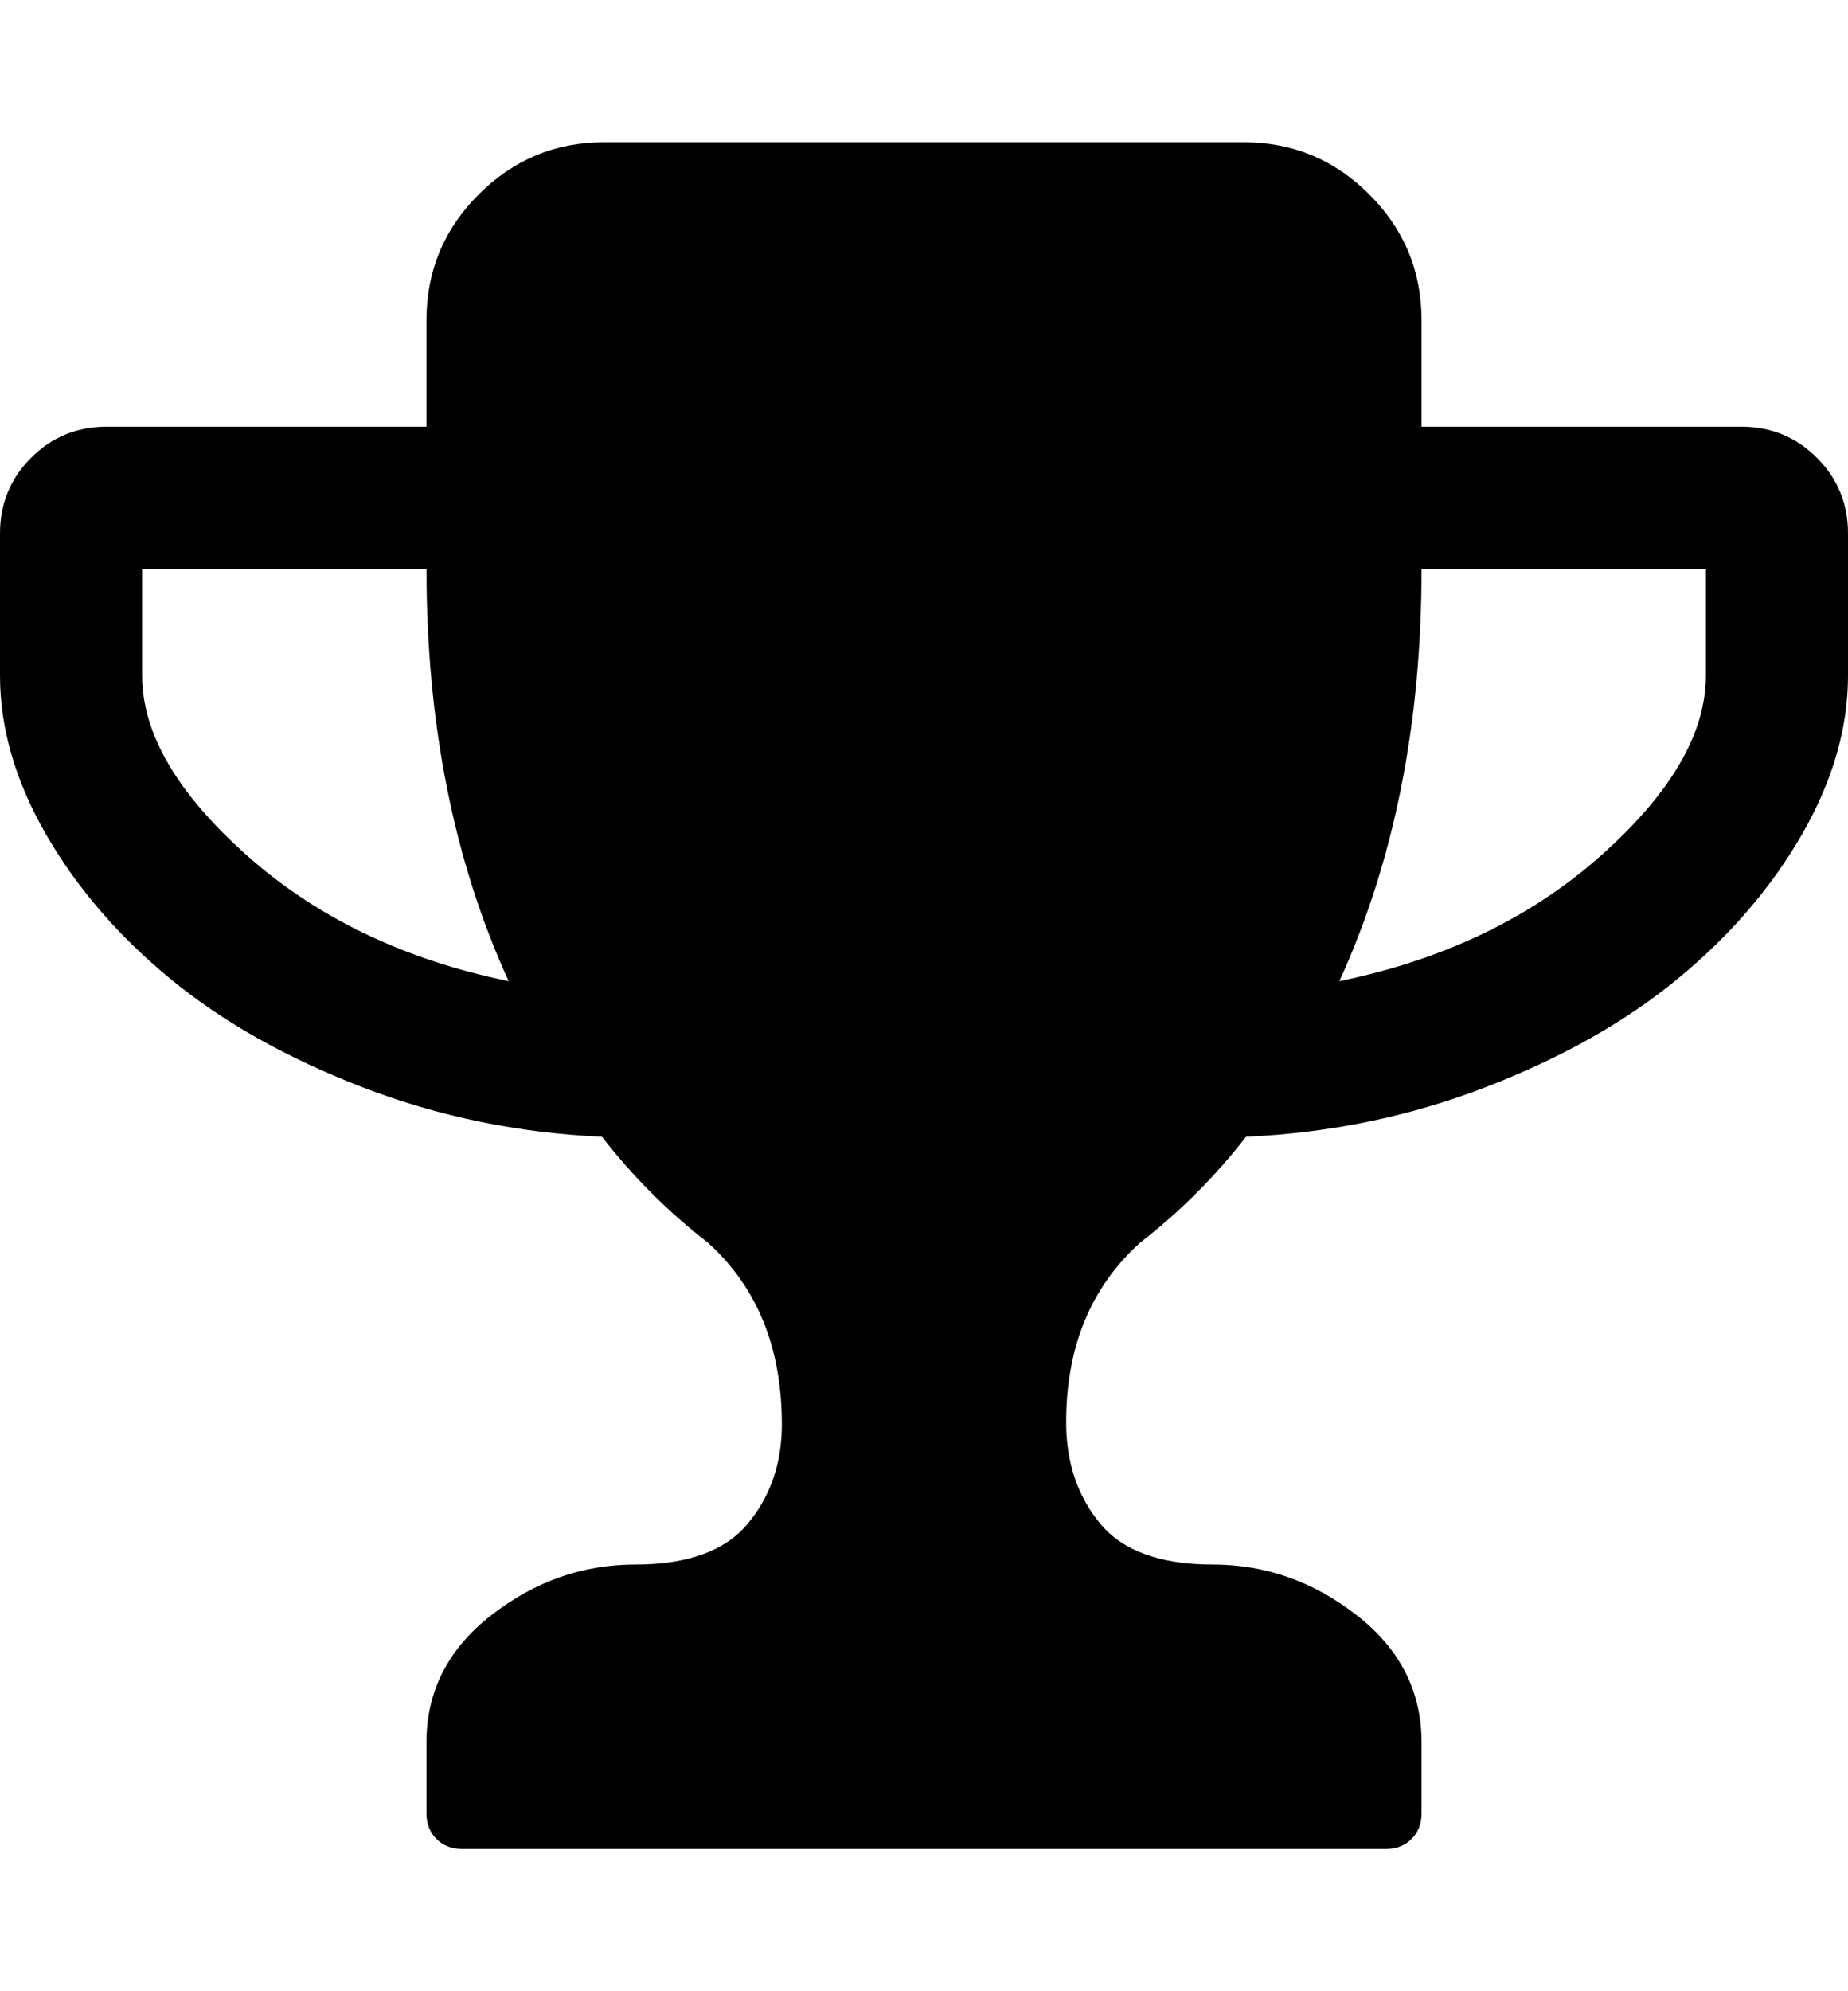 <svg height="1000px" width="928.571px" xmlns="http://www.w3.org/2000/svg">
  <g>
    <path d="M0 339.286c0 0 0 -71.429 0 -71.429c0 -14.881 5.208 -27.529 15.625 -37.946c10.417 -10.417 23.065 -15.625 37.946 -15.625c0 0 160.715 0 160.715 0c0 0 0 -53.571 0 -53.571c0 -24.554 8.742 -45.573 26.227 -63.058c17.486 -17.486 38.505 -26.228 63.058 -26.228c0 0 321.429 0 321.429 0c24.554 0 45.573 8.742 63.058 26.228c17.485 17.485 26.228 38.504 26.228 63.058c0 0 0 53.571 0 53.571c0 0 160.714 0 160.714 0c14.881 0 27.53 5.208 37.946 15.625c10.417 10.417 15.625 23.065 15.625 37.946c0 0 0 71.429 0 71.429c0 26.414 -7.719 53.013 -23.158 79.799c-15.439 26.786 -36.272 50.967 -62.5 72.545c-26.228 21.577 -58.408 39.713 -96.54 54.408c-38.133 14.695 -78.218 22.973 -120.257 24.833c-15.625 20.089 -33.296 37.76 -53.013 53.013c-24.926 22.322 -37.389 52.456 -37.389 90.402c0 20.089 5.674 37.016 17.02 50.781c11.347 13.765 30.227 20.648 56.641 20.648c26.414 0 50.502 8.463 72.266 25.39c21.763 16.927 32.645 38.226 32.645 63.895c0 0 0 35.715 0 35.715c0 5.208 -1.674 9.486 -5.023 12.834c-3.348 3.349 -7.626 5.023 -12.834 5.023c0 0 -464.286 0 -464.286 0c-5.208 0 -9.487 -1.674 -12.835 -5.023c-3.348 -3.348 -5.022 -7.626 -5.022 -12.834c0 0 0 -35.715 0 -35.715c0 -25.669 10.881 -46.968 32.645 -63.895c21.763 -16.927 45.852 -25.39 72.265 -25.39c26.414 0 45.294 -6.883 56.641 -20.648c11.347 -13.765 17.02 -30.32 17.02 -49.665c0 -38.69 -12.463 -69.196 -37.388 -91.518c-19.718 -15.253 -37.389 -32.924 -53.014 -53.013c-42.038 -1.86 -82.124 -10.138 -120.256 -24.833c-38.133 -14.695 -70.313 -32.831 -96.541 -54.408c-26.227 -21.578 -47.061 -45.759 -62.5 -72.545c-15.439 -26.786 -23.158 -53.385 -23.158 -79.799c0 0 0 0 0 0m71.429 0c0 29.018 17.578 59.152 52.734 90.402c35.156 31.25 78.962 52.269 131.417 63.058c-27.529 -60.268 -41.294 -129.278 -41.294 -207.031c0 0 -142.857 0 -142.857 0c0 0 0 53.571 0 53.571c0 0 0 0 0 0m601.562 153.46c52.455 -10.789 96.261 -31.808 131.417 -63.058c35.157 -31.25 52.735 -61.384 52.735 -90.402c0 0 0 -53.571 0 -53.571c0 0 -142.857 0 -142.857 0c0 77.753 -13.765 146.763 -41.295 207.031c0 0 0 0 0 0" />
  </g>
</svg>